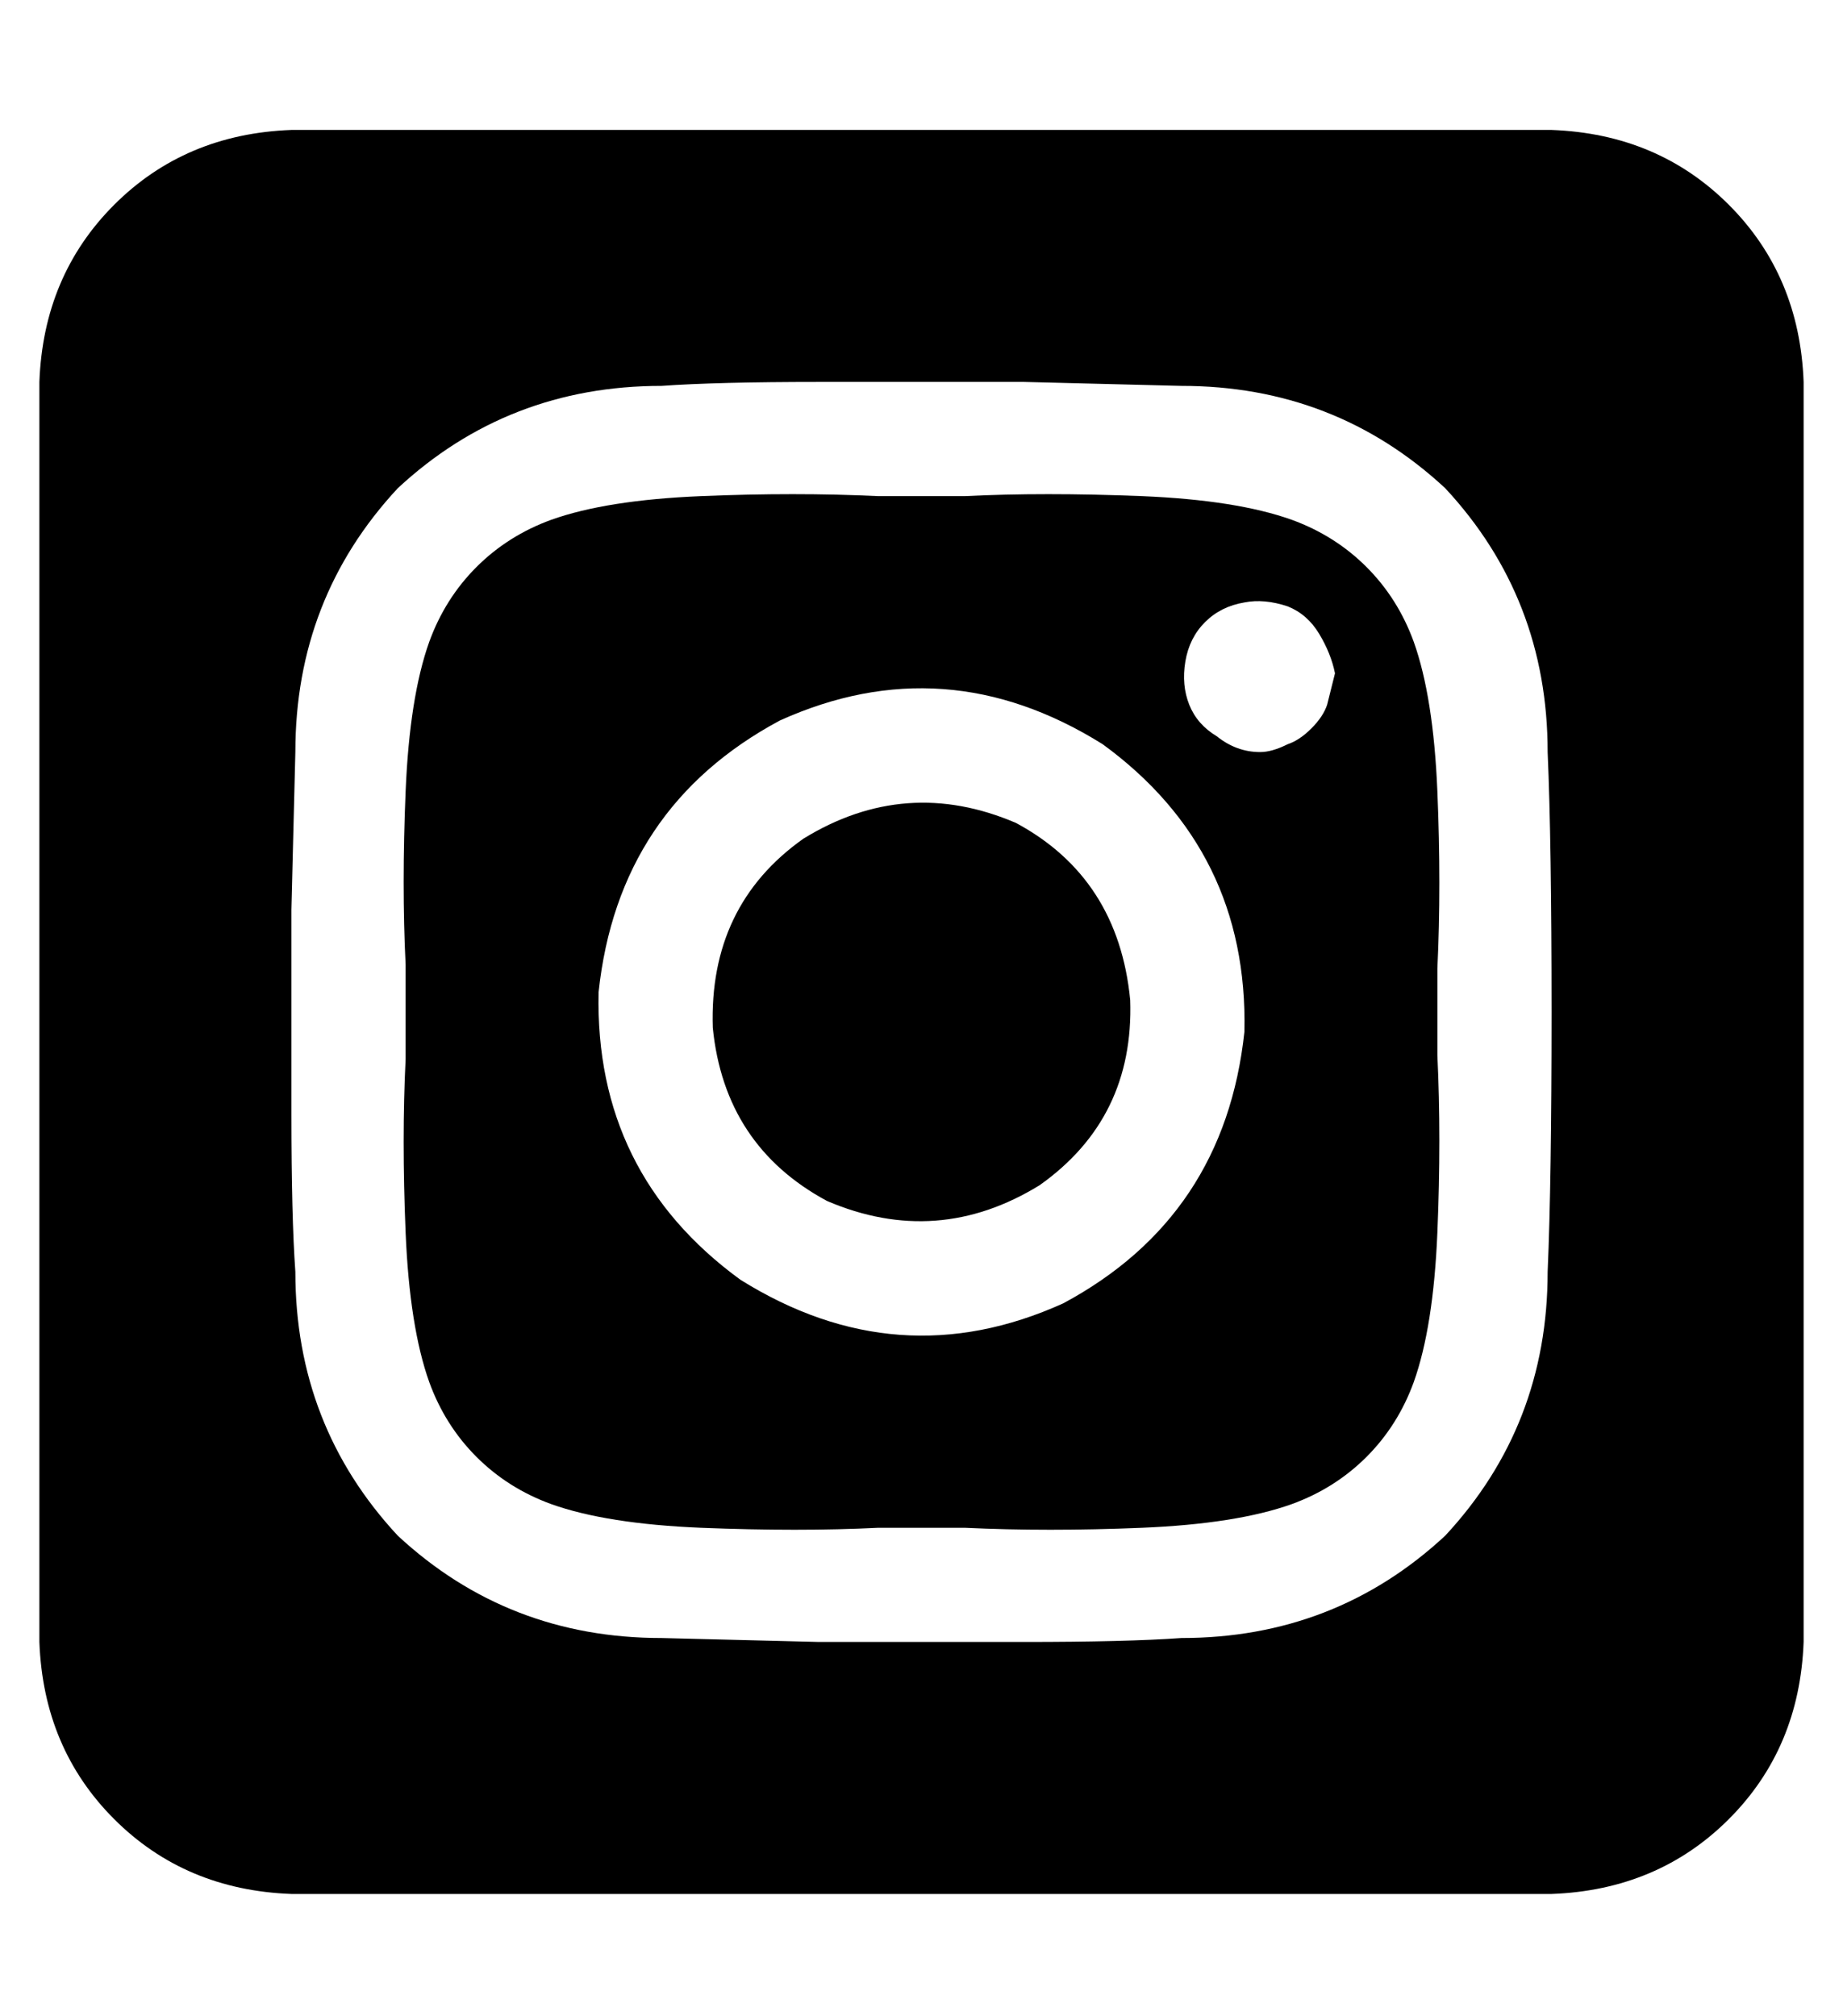 <?xml version="1.0" standalone="no"?>
<!DOCTYPE svg PUBLIC "-//W3C//DTD SVG 1.1//EN" "http://www.w3.org/Graphics/SVG/1.1/DTD/svg11.dtd" >
<svg xmlns="http://www.w3.org/2000/svg" xmlns:xlink="http://www.w3.org/1999/xlink" version="1.1" viewBox="-10 -40 468 512">
   <path fill="currentColor"
d="M194 173q-24 17 -23 48q3 30 29 44q28 12 54 -4q24 -17 23 -47q-3 -31 -29 -45q-28 -12 -54 4v0zM337 104q-8 -8 -19 -12q-14 -5 -38 -6q-25 -1 -45 0h-6h-5h-11q-21 -1 -45 0t-38 6q-11 4 -19 12t-12 19q-5 14 -6 38t0 44v1v6v5v11v1q-1 20 0 44t6 38q4 11 12 19t19 12
q14 5 38 6q25 1 45 0h6h5h11q21 1 45 0t38 -6q11 -4 19 -12t12 -19q5 -14 6 -38t0 -45v-6v-5v-11q1 -21 0 -45t-6 -38v0v0q-4 -11 -12 -19v0zM270 149q37 27 36 73q-5 47 -46 69q-42 19 -82 -6q-37 -27 -36 -73q5 -47 46 -69q42 -19 82 6v0zM299 147q-5 -3 -7 -8t-1 -11
t5 -10t10 -5q5 -1 11 1q5 2 8 7t4 10l-2 8q-1 3 -4 6t-6 4q-4 2 -7 2v0v0q-6 0 -11 -4v0zM448 57q-1 -27 -19 -45v0v0q-18 -18 -45 -19h-320v0q-27 1 -45 19t-19 45v320v0q1 27 19 45t45 19h320v0q27 -1 45 -19t19 -45v-320v0zM357 350q-28 26 -67 26q-14 1 -40 1h-52
t-40 -1q-39 0 -67 -26q-26 -28 -26 -67q-1 -14 -1 -40v-52t1 -40q0 -39 26 -67q28 -26 67 -26q14 -1 40 -1h52t40 1q39 0 67 26q26 28 26 67q1 23 1 66t-1 66q0 39 -26 67v0z" />
</svg>
